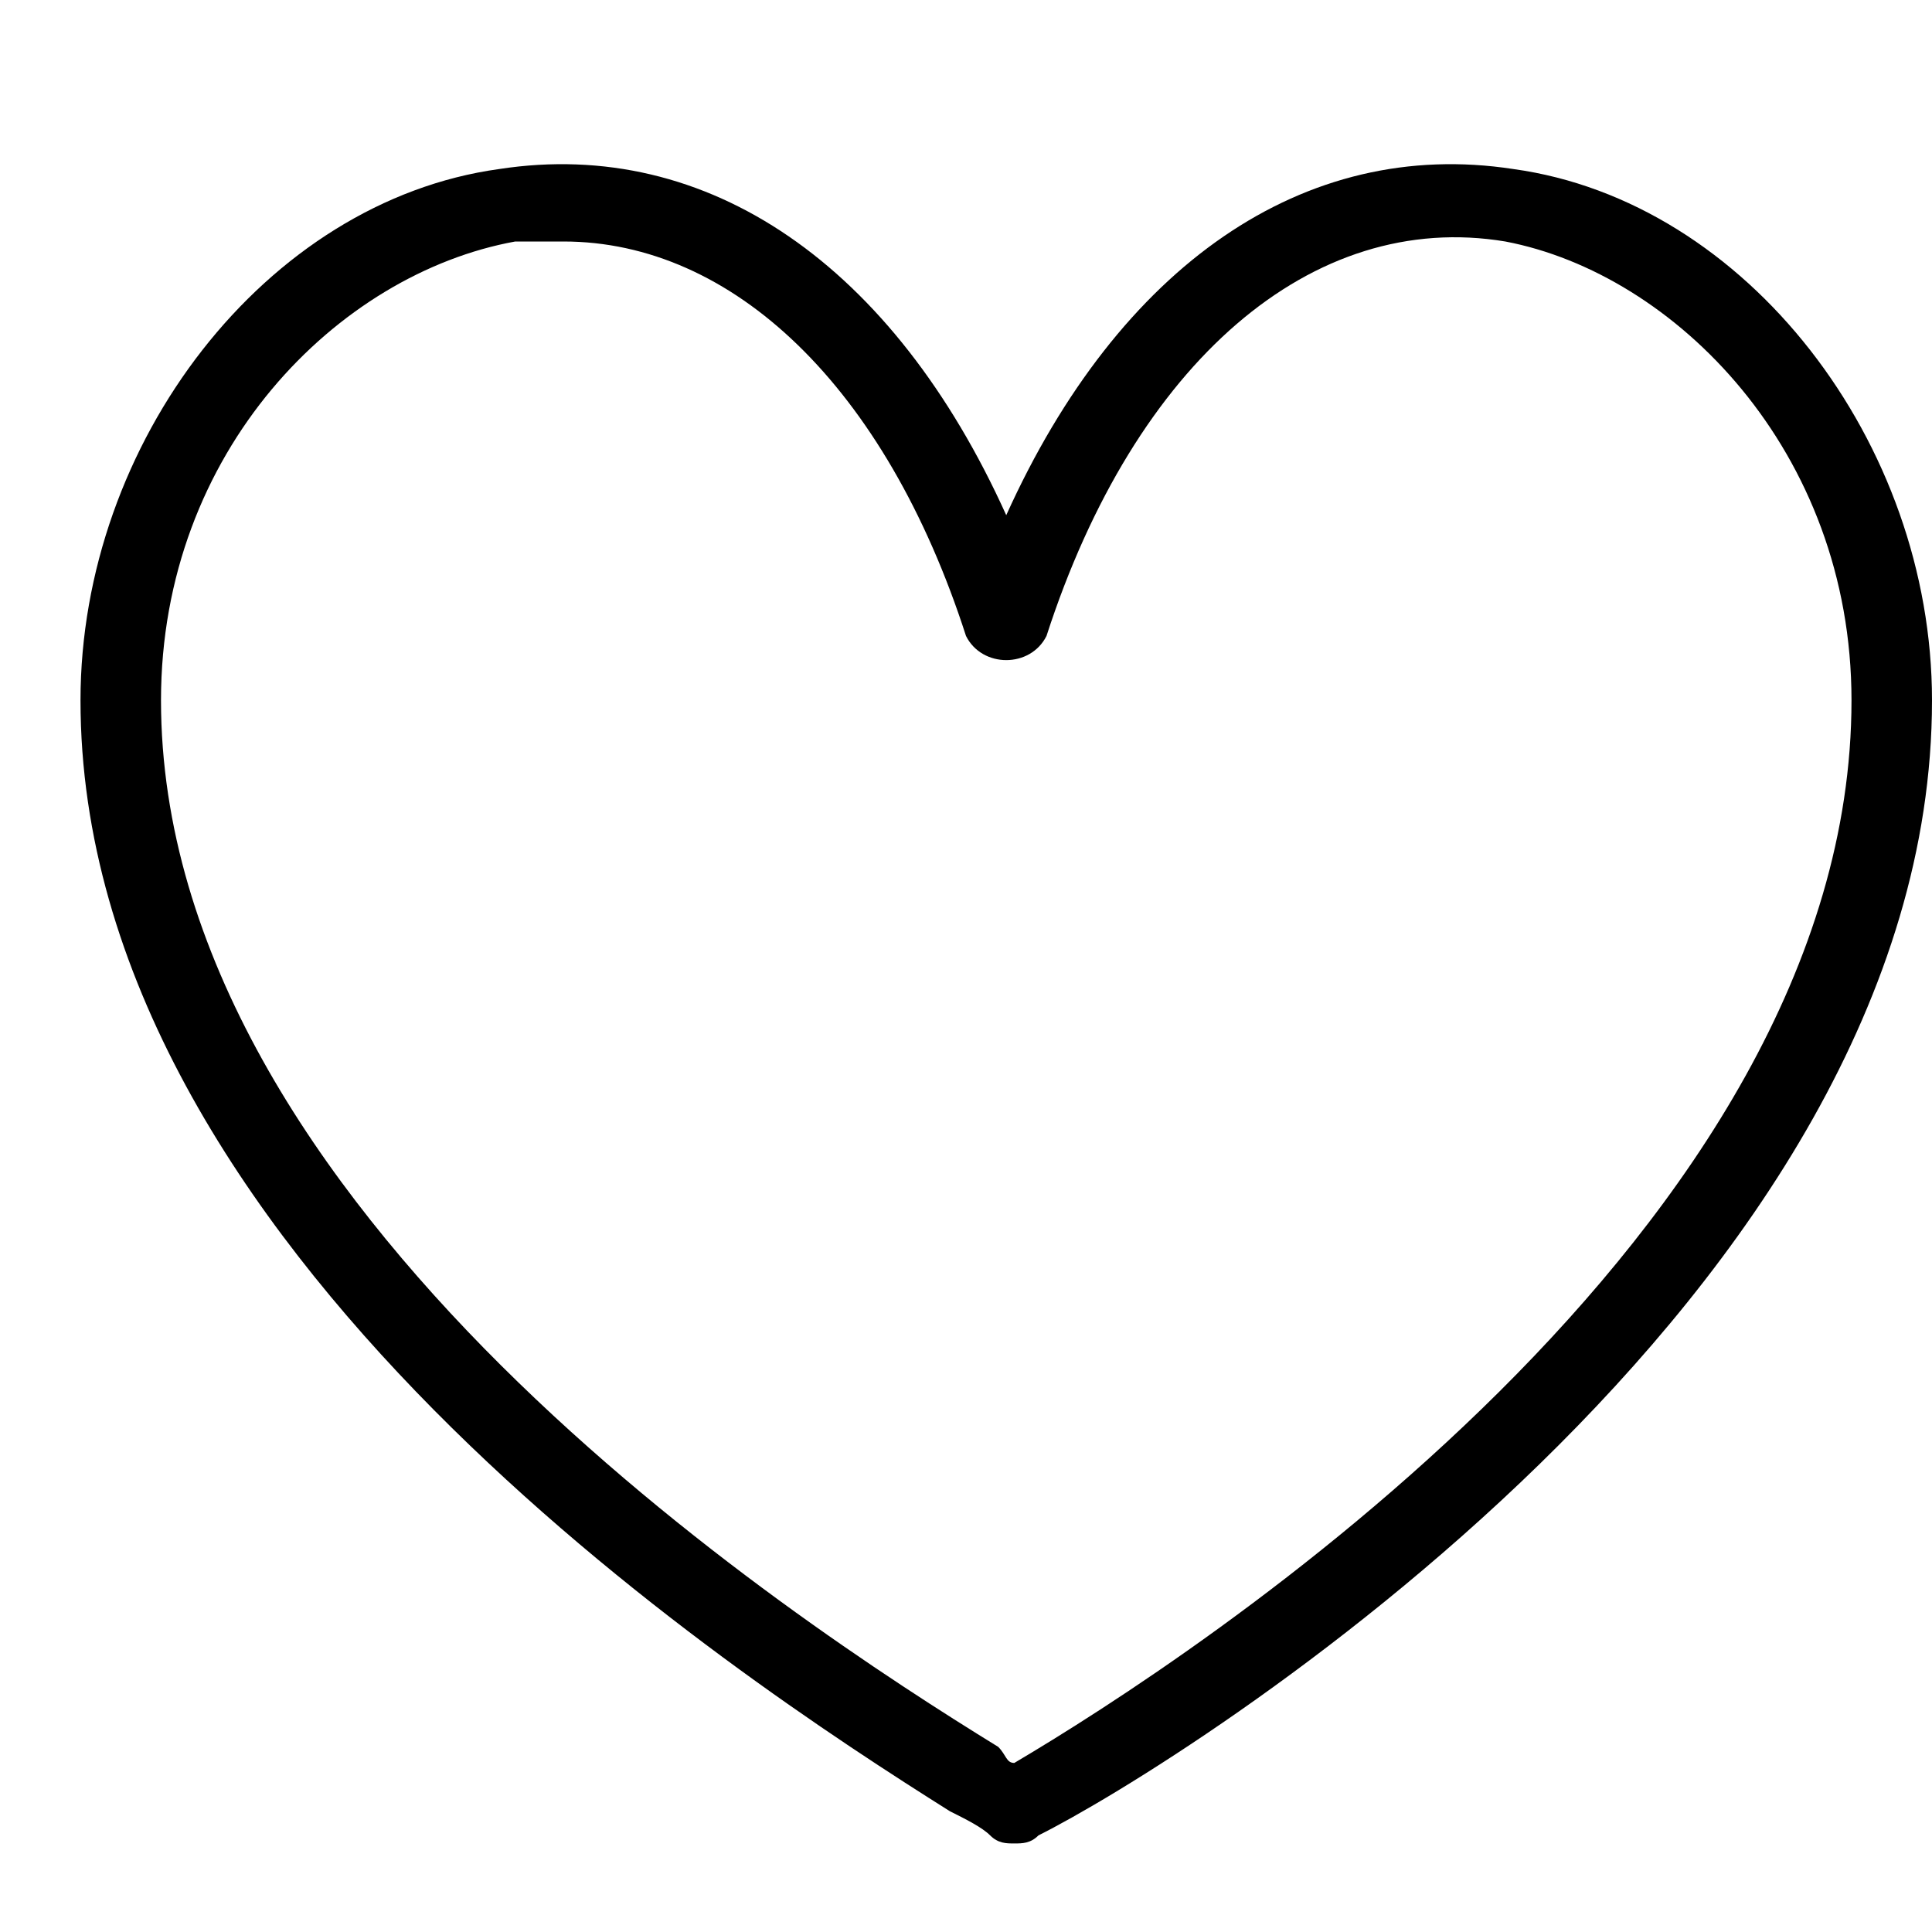<?xml version="1.0" encoding="utf-8"?>
<!-- Generator: Adobe Illustrator 18.1.1, SVG Export Plug-In . SVG Version: 6.00 Build 0)  -->
<svg version="1.1" id="Layer_1" xmlns="http://www.w3.org/2000/svg" xmlns:xlink="http://www.w3.org/1999/xlink" x="0px" y="0px"
	 viewBox="0 0 24 24" enable-background="new 0 0 24 24" xml:space="preserve">
<title>icon_blk/heart</title>
<desc>Created with Sketch.</desc>
<path d="M18.8,2.1c-2.6-0.4-4.9,1.2-6.3,4.3c-1.4-3.1-3.7-4.7-6.3-4.3C3.3,2.5,1,5.5,1,8.7c0,6.8,8.1,12.1,10.8,13.8
	c0.2,0.1,0.4,0.2,0.5,0.3c0.1,0.1,0.2,0.1,0.3,0.1c0.1,0,0.2,0,0.3-0.1C14.7,21.9,24,16.1,24,8.7C24,5.5,21.7,2.5,18.8,2.1z
	 M12.6,21.9c-0.1,0-0.1-0.1-0.2-0.2C9.8,20.1,2,15,2,8.7C2,5.6,4.2,3.4,6.4,3C6.6,3,6.8,3,7,3c2.1,0,4,1.8,5,4.9
	c0.1,0.2,0.3,0.3,0.5,0.3c0.2,0,0.4-0.1,0.5-0.3c1.1-3.4,3.3-5.3,5.7-4.9C20.8,3.4,23,5.6,23,8.7C23,15.3,14.8,20.6,12.6,21.9z"/>
</svg>
